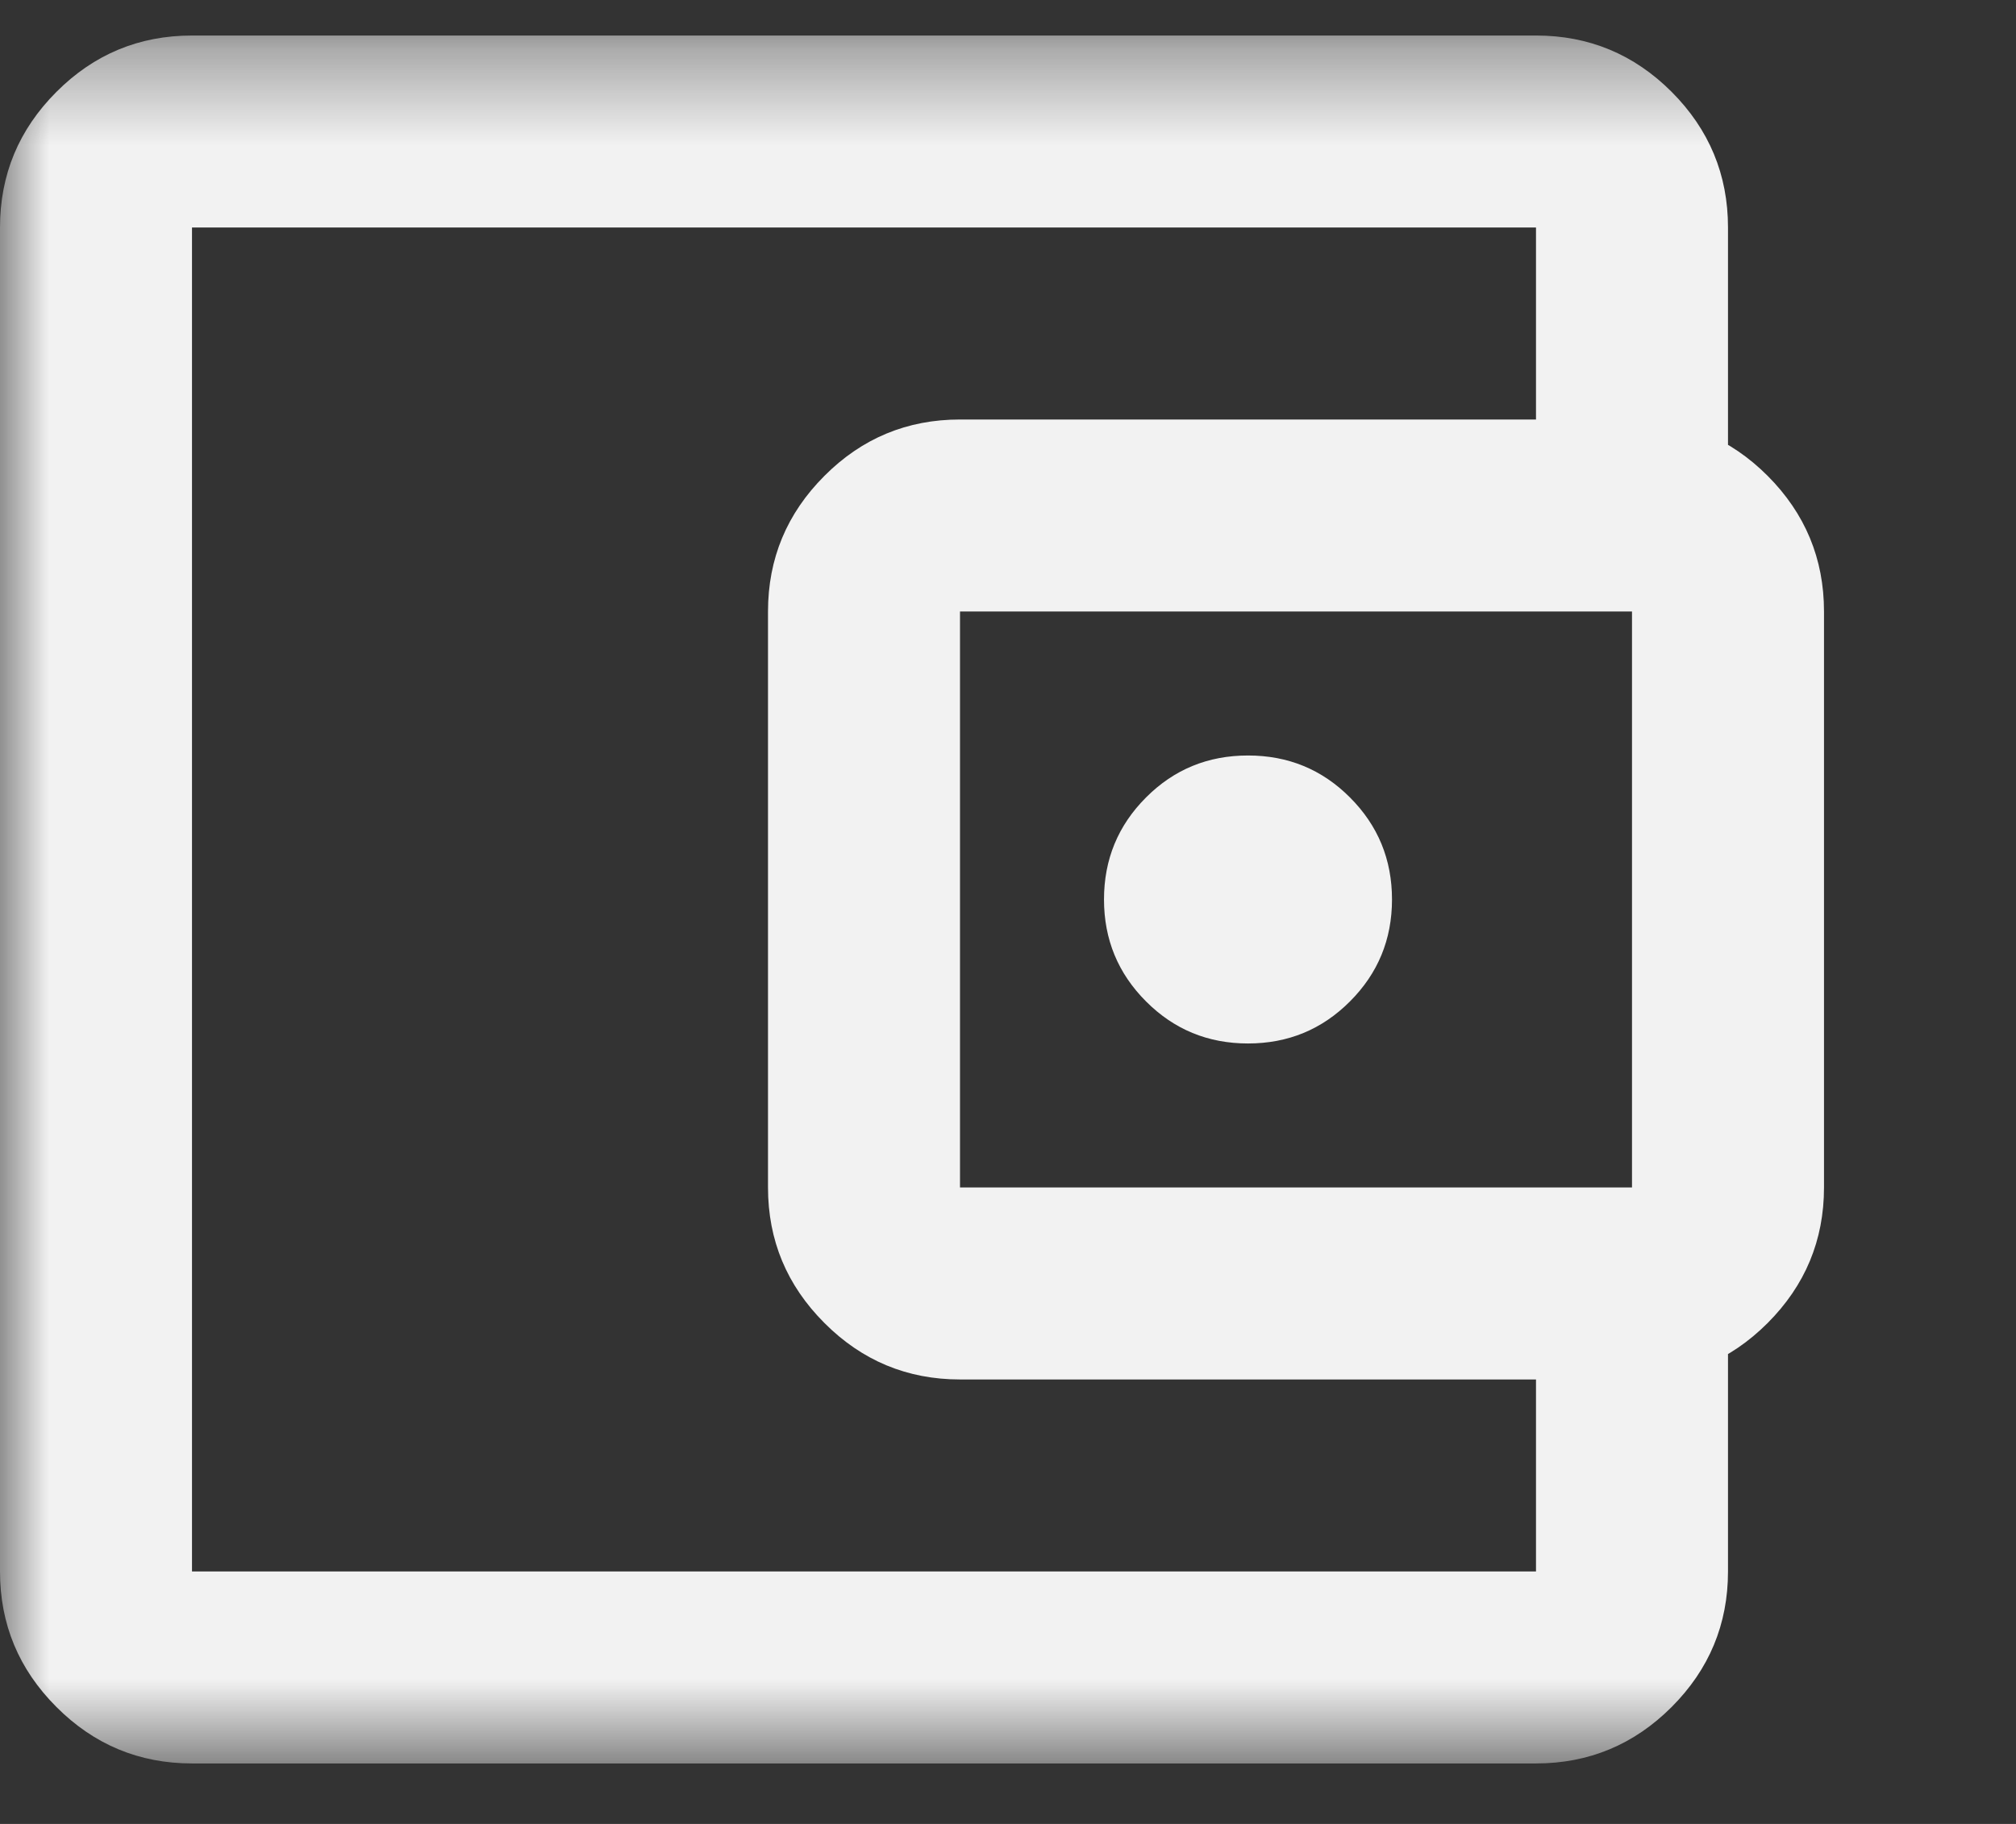 <svg width="21" height="19" viewBox="0 0 21 19" fill="none" xmlns="http://www.w3.org/2000/svg">
<rect x="0" y="0" width="21" height="19" fill="#333333" stroke="none"/>
<mask id="mask0_384_3353" style="mask-type:alpha" maskUnits="userSpaceOnUse" x="0" y="0" width="21" height="19">
<rect y="0.37" width="21" height="18" fill="#D9D9D9"/>
</mask>
<g mask="url(#mask0_384_3353)">
<path d="M2 18.37C1.45 18.37 0.979 18.174 0.588 17.782C0.196 17.39 0 16.92 0 16.37V2.37C0 1.82 0.196 1.349 0.588 0.957C0.979 0.565 1.45 0.37 2 0.37H16C16.55 0.37 17.021 0.565 17.413 0.957C17.804 1.349 18 1.82 18 2.37V4.87H16V2.37H2V16.37H16V13.87H18V16.37C18 16.92 17.804 17.39 17.413 17.782C17.021 18.174 16.55 18.37 16 18.37H2ZM10 14.37C9.45 14.37 8.979 14.174 8.588 13.782C8.196 13.39 8 12.92 8 12.37V6.37C8 5.82 8.196 5.349 8.588 4.957C8.979 4.565 9.45 4.37 10 4.37H17C17.55 4.37 18.021 4.565 18.413 4.957C18.804 5.349 19 5.82 19 6.37V12.37C19 12.92 18.804 13.39 18.413 13.782C18.021 14.174 17.55 14.37 17 14.37H10ZM17 12.37V6.37H10V12.37H17ZM13 10.87C13.417 10.87 13.771 10.724 14.062 10.432C14.354 10.14 14.5 9.786 14.5 9.37C14.5 8.953 14.354 8.599 14.062 8.307C13.771 8.015 13.417 7.87 13 7.87C12.583 7.87 12.229 8.015 11.938 8.307C11.646 8.599 11.5 8.953 11.5 9.37C11.5 9.786 11.646 10.14 11.938 10.432C12.229 10.724 12.583 10.87 13 10.87Z" fill="#F2F2F2"/>
</g>
</svg>
